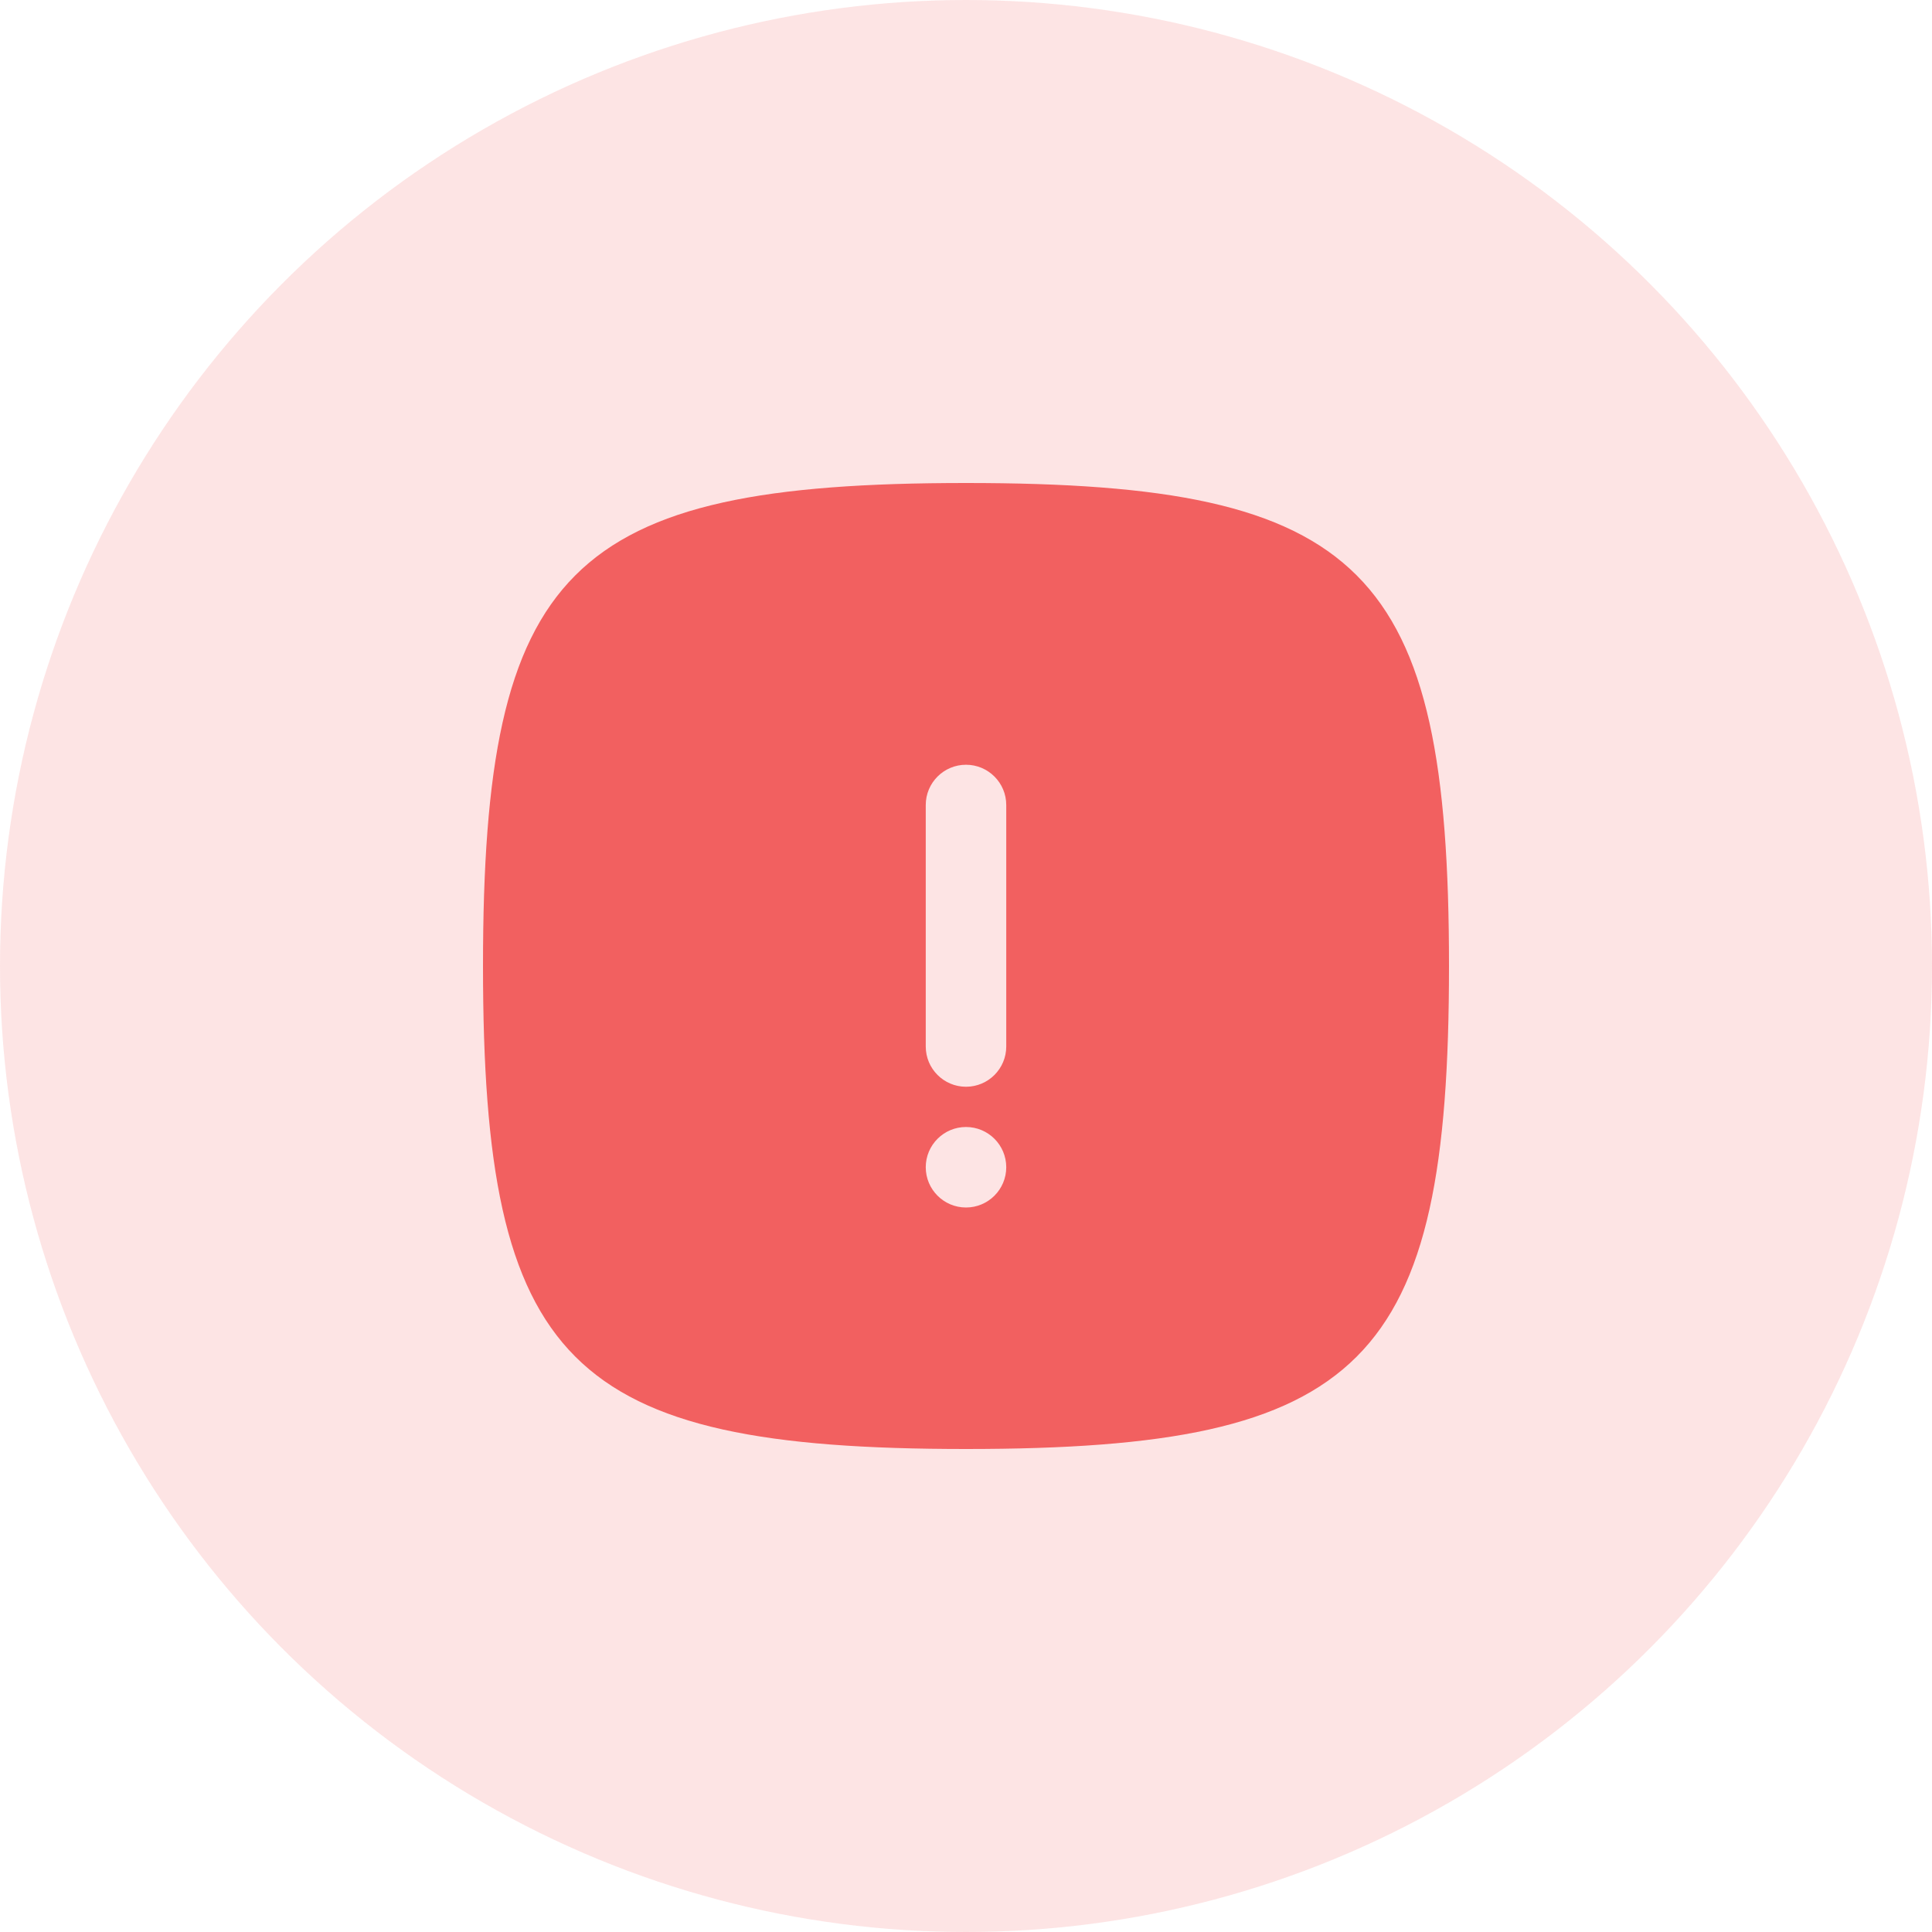 <svg width="36" height="36" viewBox="0 0 36 36" fill="none" xmlns="http://www.w3.org/2000/svg">
<circle cx="18" cy="18" r="18" fill="#F26060" fill-opacity="0.17"/>
<path fill-rule="evenodd" clip-rule="evenodd" d="M9 18C9 25.412 10.588 27 18 27C25.412 27 27 25.412 27 18C27 10.588 25.412 9 18 9C10.588 9 9 10.588 9 18ZM18 14.25C18.414 14.25 18.75 14.586 18.75 15V19.5C18.75 19.914 18.414 20.25 18 20.25C17.586 20.25 17.25 19.914 17.25 19.5V15C17.25 14.586 17.586 14.25 18 14.25ZM18 21C17.586 21 17.25 21.336 17.25 21.75C17.25 22.164 17.586 22.5 18 22.5C18.414 22.5 18.75 22.164 18.75 21.75C18.75 21.336 18.414 21 18 21Z" fill="#F26060"/>
</svg>
